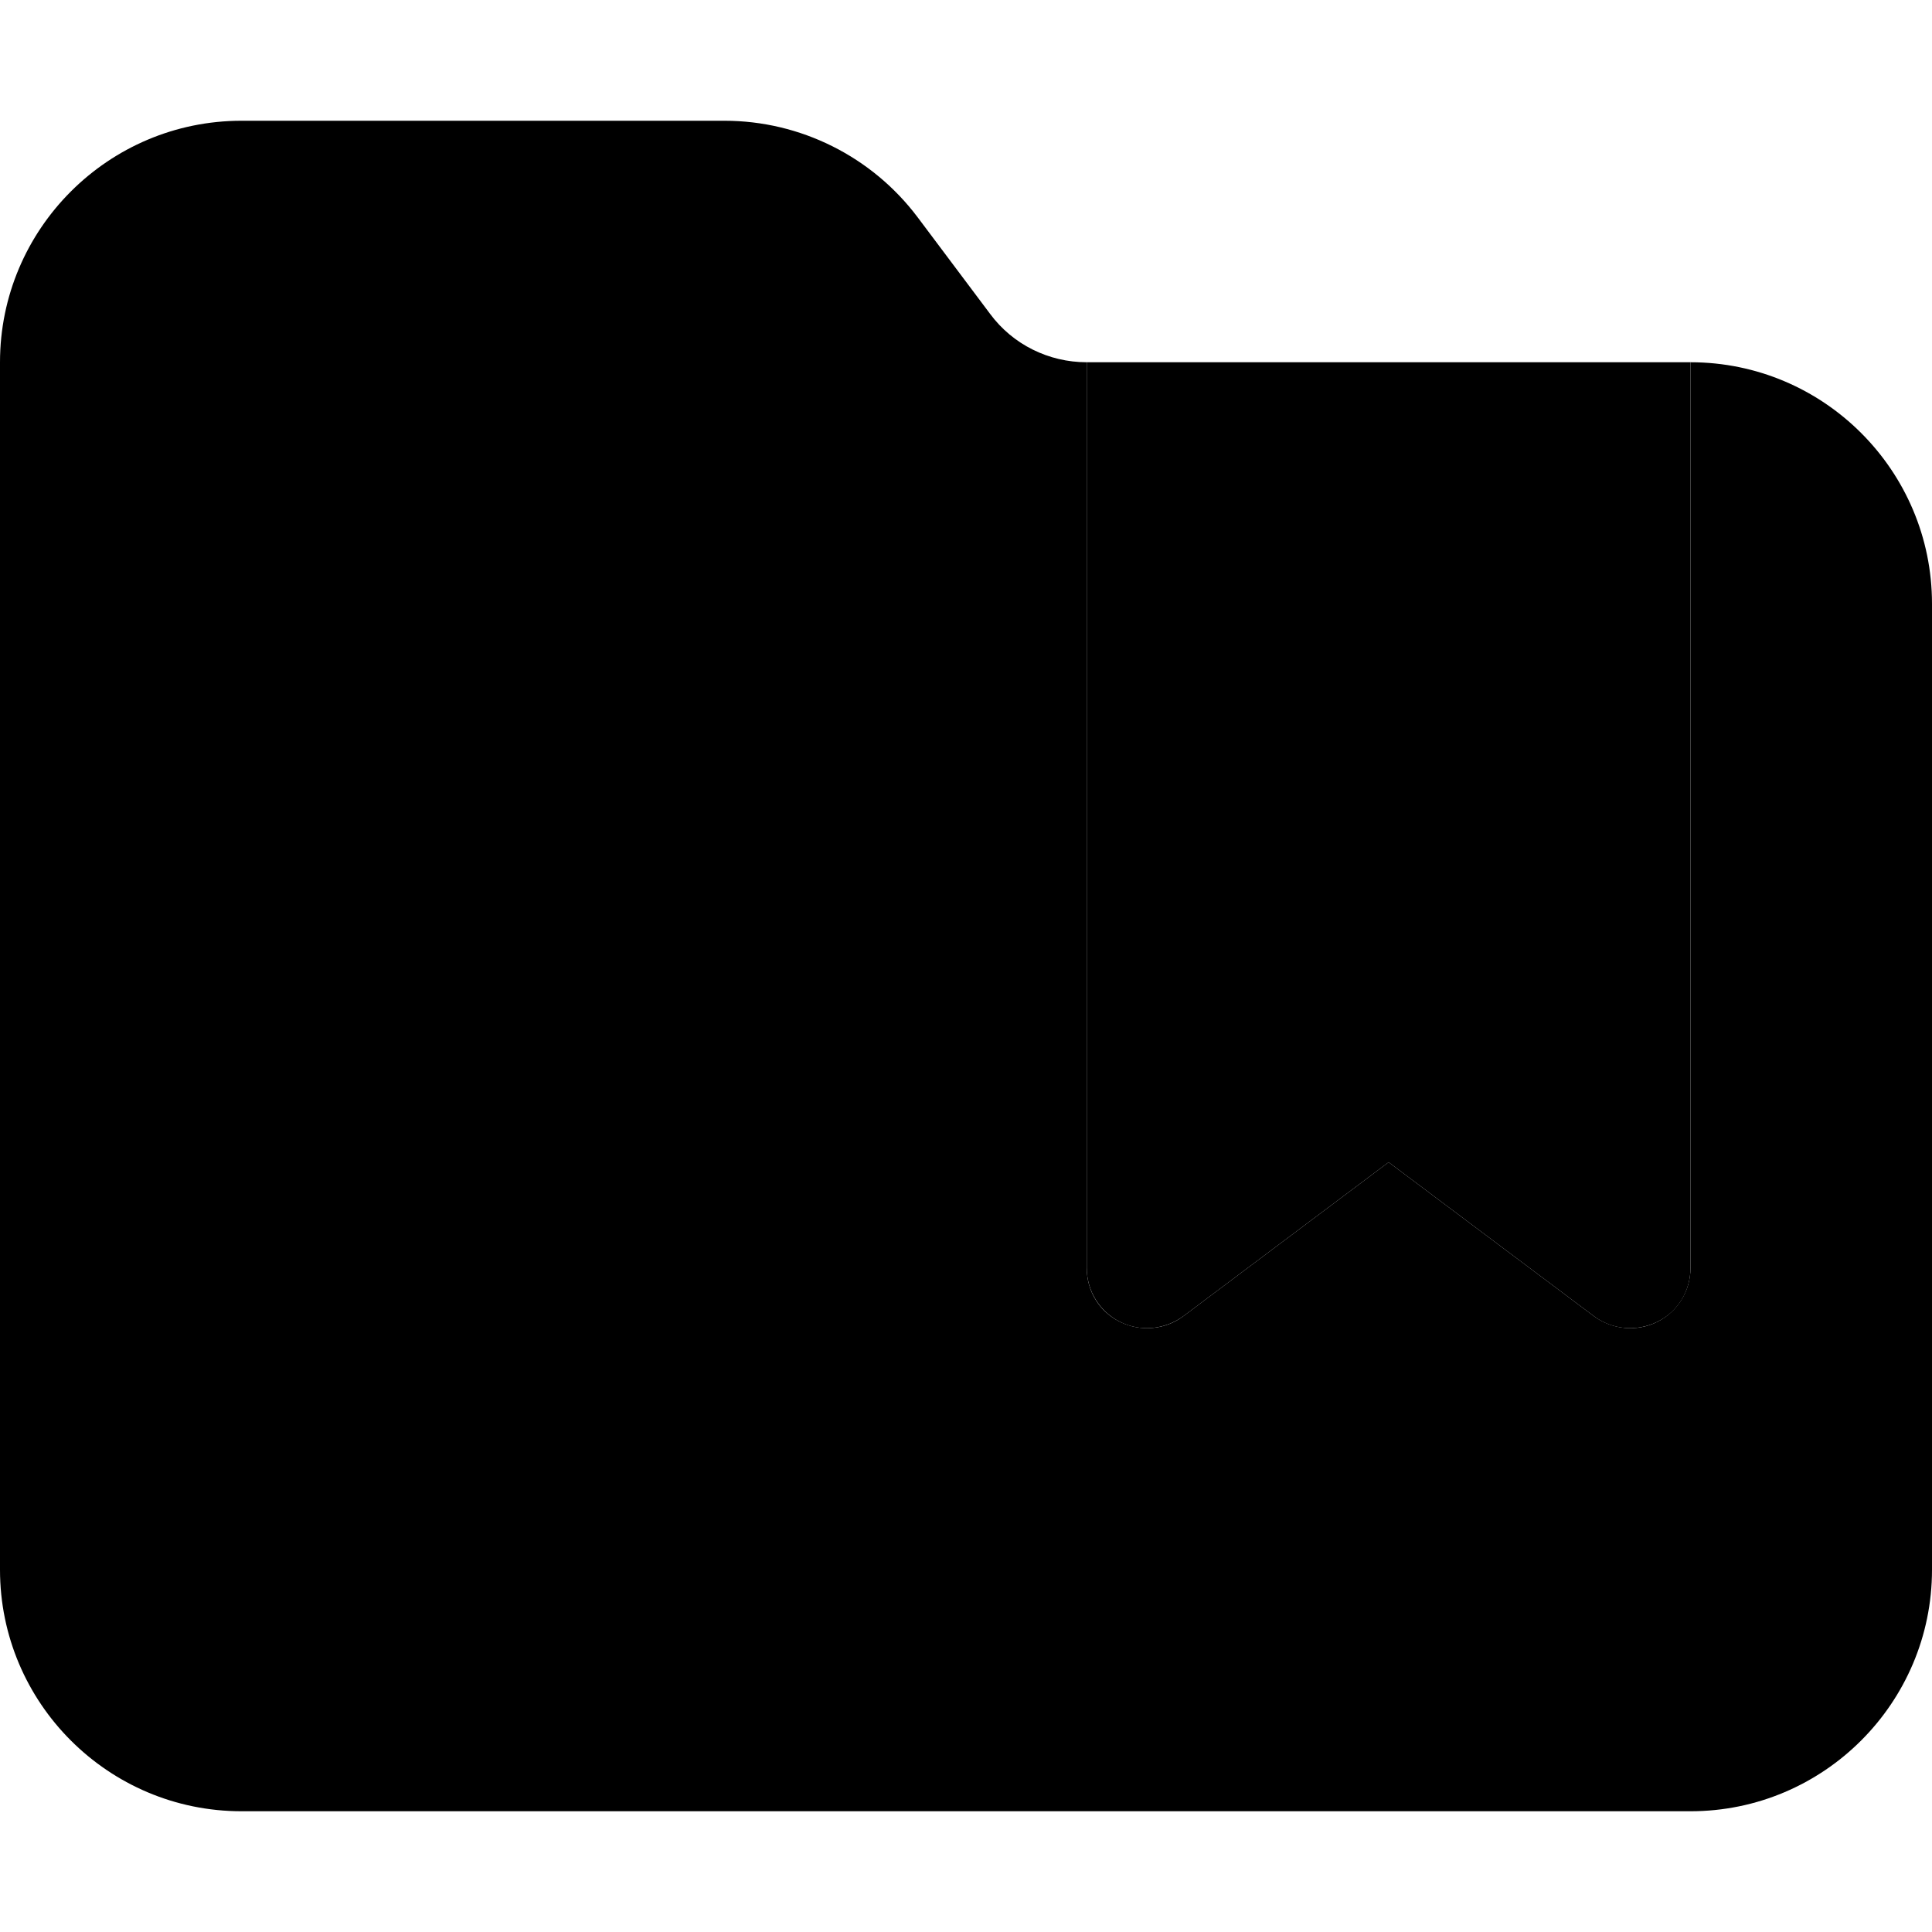 <svg xmlns="http://www.w3.org/2000/svg" viewBox="0 0 512 512"><path class="pr-icon-duotone-secondary" d="M0 96L0 416c0 35.3 28.7 64 64 64l384 0c35.3 0 64-28.7 64-64l0-256c0-35.3-28.7-64-64-64l0 240c0 6.1-3.4 11.6-8.8 14.3s-11.9 2.1-16.8-1.5L368 308l-54.4 40.8c-4.8 3.6-11.3 4.2-16.8 1.5s-8.8-8.2-8.8-14.3l0-240c-10.1 0-19.6-4.7-25.6-12.8L243.2 57.6C231.1 41.5 212.1 32 192 32L64 32C28.7 32 0 60.7 0 96z"/><path class="pr-icon-duotone-primary" d="M288 96l0 240c0 6.1 3.4 11.6 8.8 14.3s11.9 2.1 16.8-1.5L368 308l54.4 40.8c4.8 3.6 11.3 4.2 16.8 1.5s8.8-8.2 8.8-14.3l0-240L288 96z"/></svg>